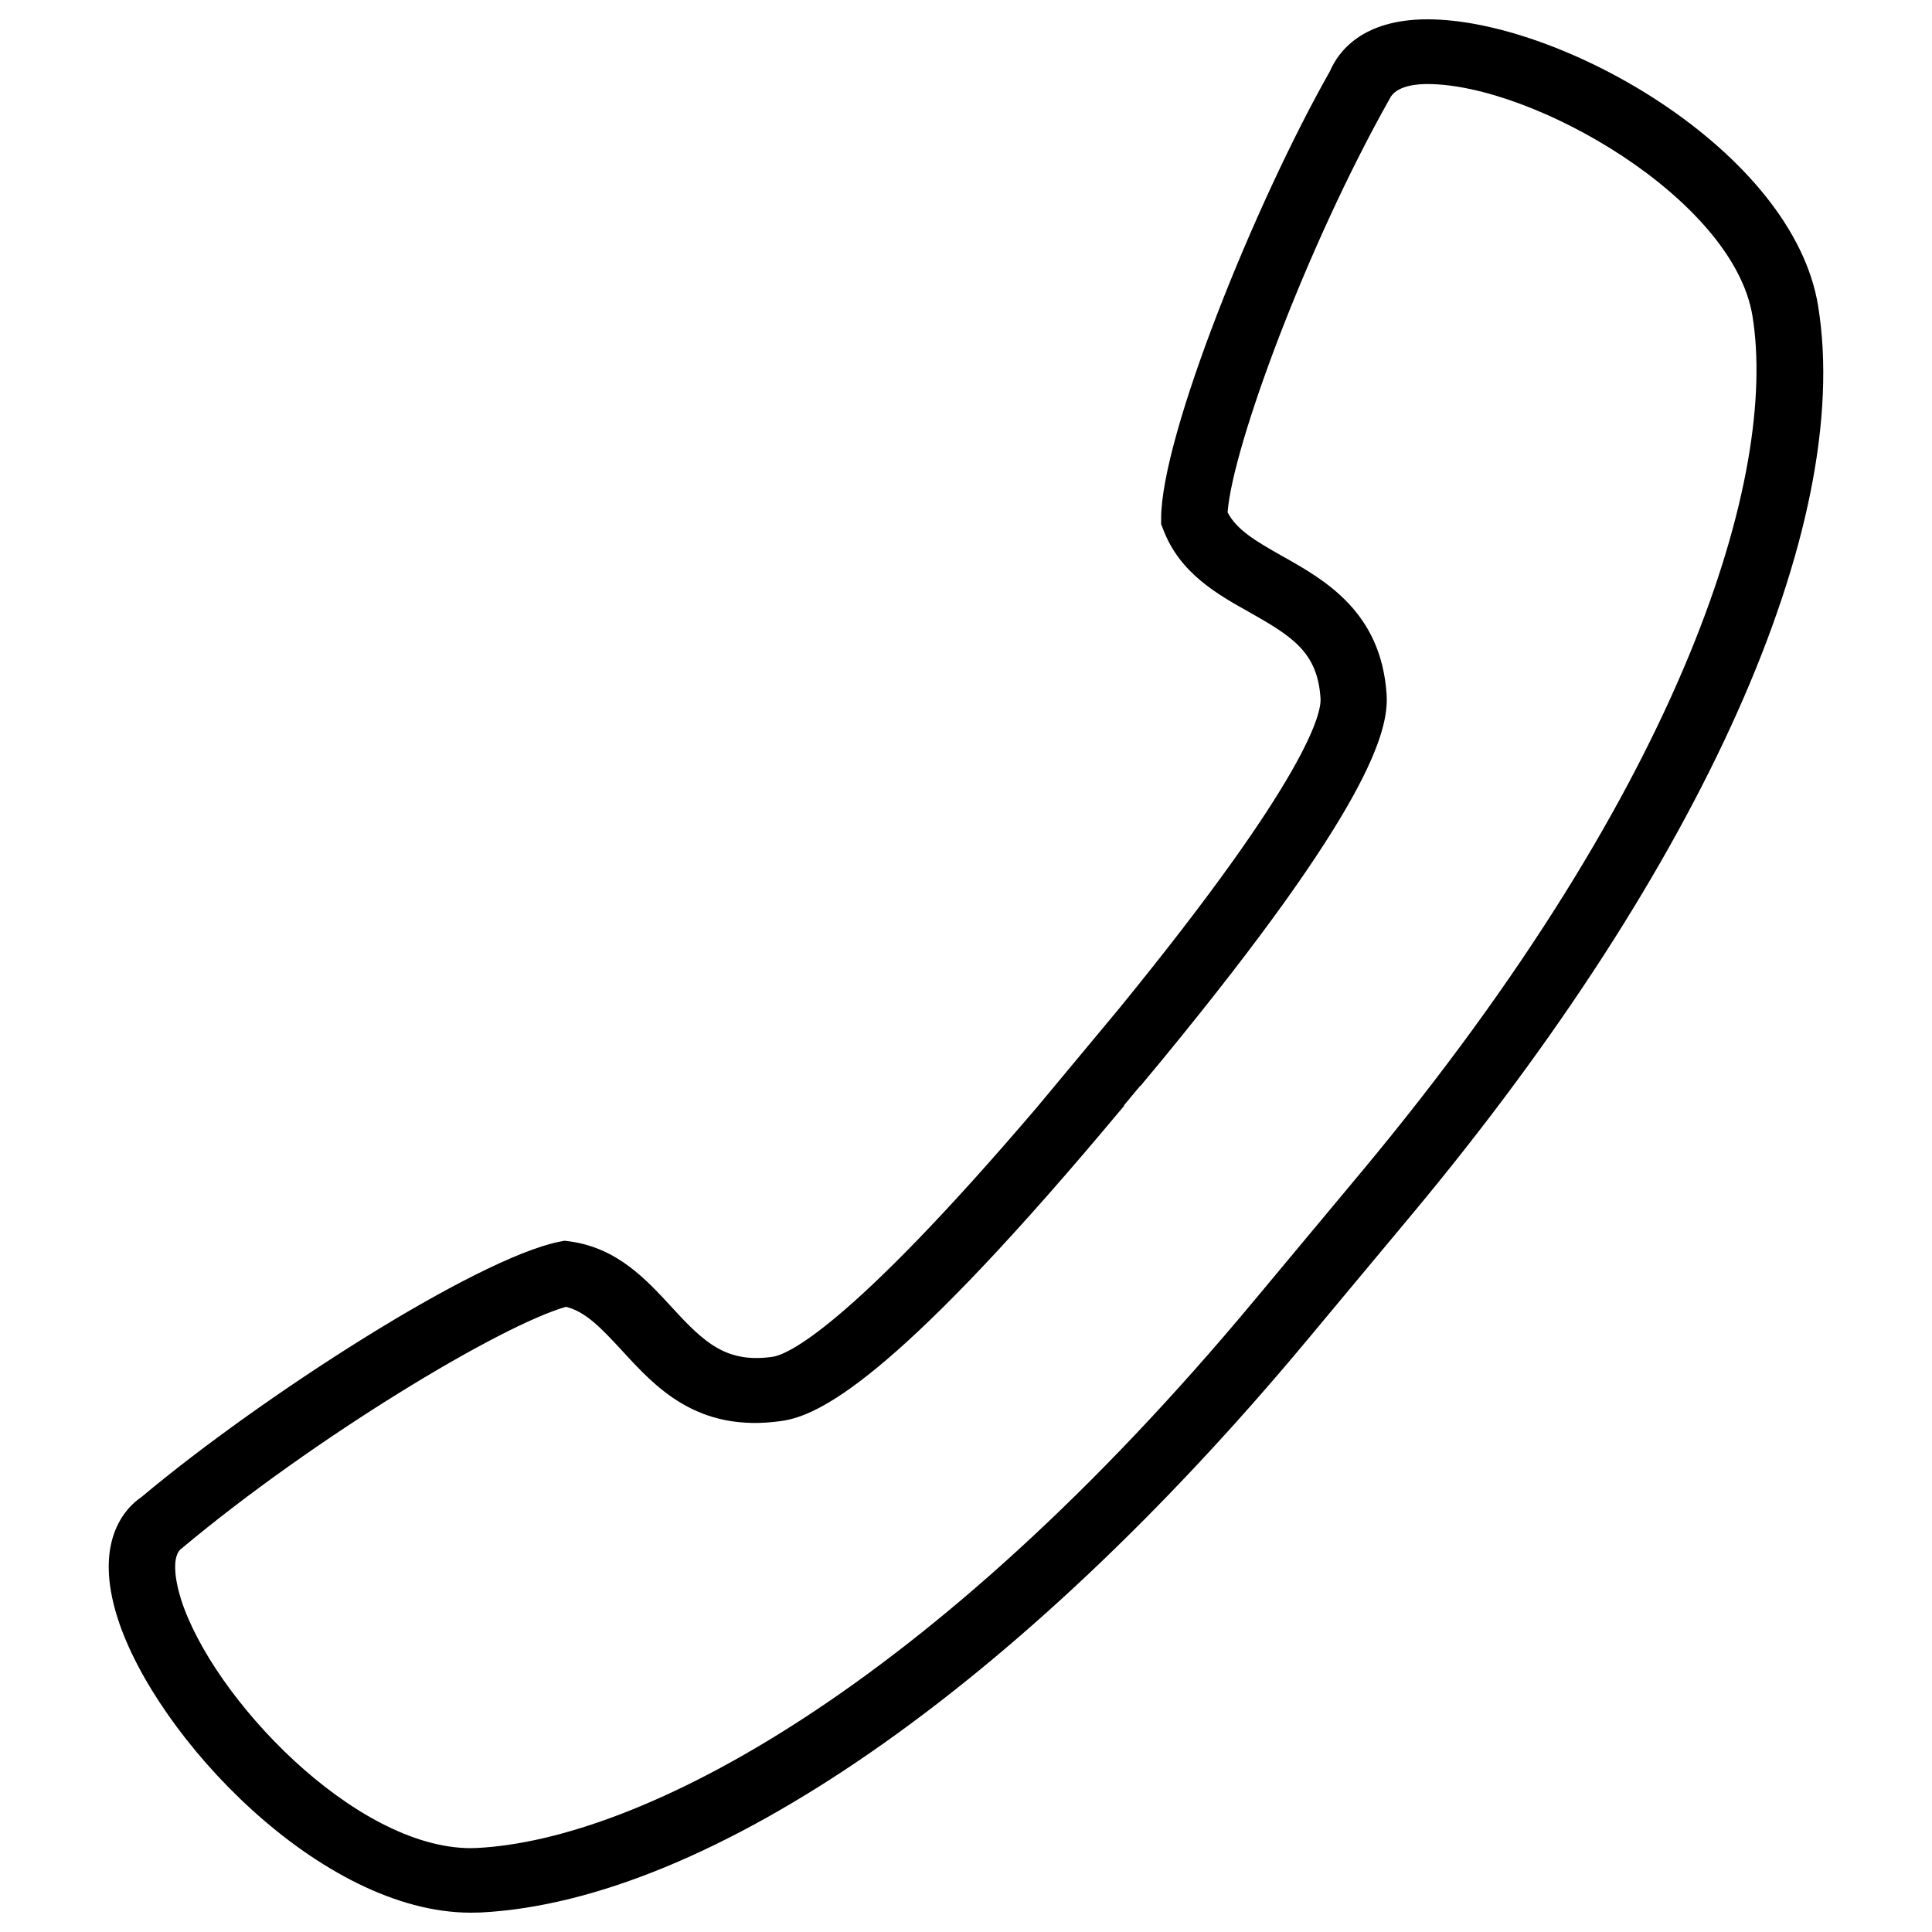 <?xml version="1.0" encoding="utf-8"?>
<!-- Svg Vector Icons : http://www.onlinewebfonts.com/icon -->
<!DOCTYPE svg PUBLIC "-//W3C//DTD SVG 1.1//EN" "http://www.w3.org/Graphics/SVG/1.1/DTD/svg11.dtd">
<svg version="1.1" xmlns="http://www.w3.org/2000/svg" xmlns:xlink="http://www.w3.org/1999/xlink" x="0px" y="0px" viewBox="0 0 1000 1000" enable-background="new 0 0 1000 1000" xml:space="preserve">
<g><path d="M60.9,837.6C80.5,899,165.9,990,243.7,990h0l5.1-0.1c118.4-6,278.2-116.8,427.7-296.2l55.2-66.2c149.4-179.5,227.7-354.8,209.4-468.9C928.2,78,807.7,10,738.9,10c-33.9,0-46.2,16.8-50.5,26.8c-39,68.8-87.2,188.5-87.4,231.4l0,3.1l1.1,2.8c8.6,22.6,27.8,33.4,44.8,42.9c22.3,12.6,35.1,20.8,36.6,44.5c0.5,7.2-5.8,39.9-104.4,160.7l-42.1,50.6c-98.9,116-130,128.5-137.2,129.5c-23.8,3.3-35.1-7.1-52.2-25.8c-13.1-14.2-27.9-30.4-52.3-33.9l-3.1-0.4l-3.1,0.6c-43.1,9-153.3,79.6-215.8,132C64.2,780.9,48.4,798.6,60.9,837.6z M94.1,801.4c68.7-57.5,165.2-115.5,198.9-125c10.1,2.6,17.7,10.5,28.8,22.5c17.2,18.7,38.8,42.9,82.7,36.6c19.3-2.7,57.6-21.2,166.4-150.1l11-13.1l-0.2-0.1l8.5-10.2l0.1,0.1l10.8-13C708.3,418.7,719,378.4,717.7,359.4c-2.8-42.8-32.2-59.3-53.7-71.4c-14.4-8.1-23.9-13.8-28.6-22.8c2.6-34.2,41-138,83.8-213.9c3.2-7.2,14.8-7.8,19.6-7.8c54.7,0,158.5,59.4,168.3,120.2c13,81-33.3,239.8-202.2,442.6l-55.2,66.2C480.9,875.4,331,952.2,247,956.5l-3.3,0.1c-60.1,0-133.8-77.9-150-128.8C90.4,817.4,88.8,805,94.1,801.4z"/></g>
</svg>